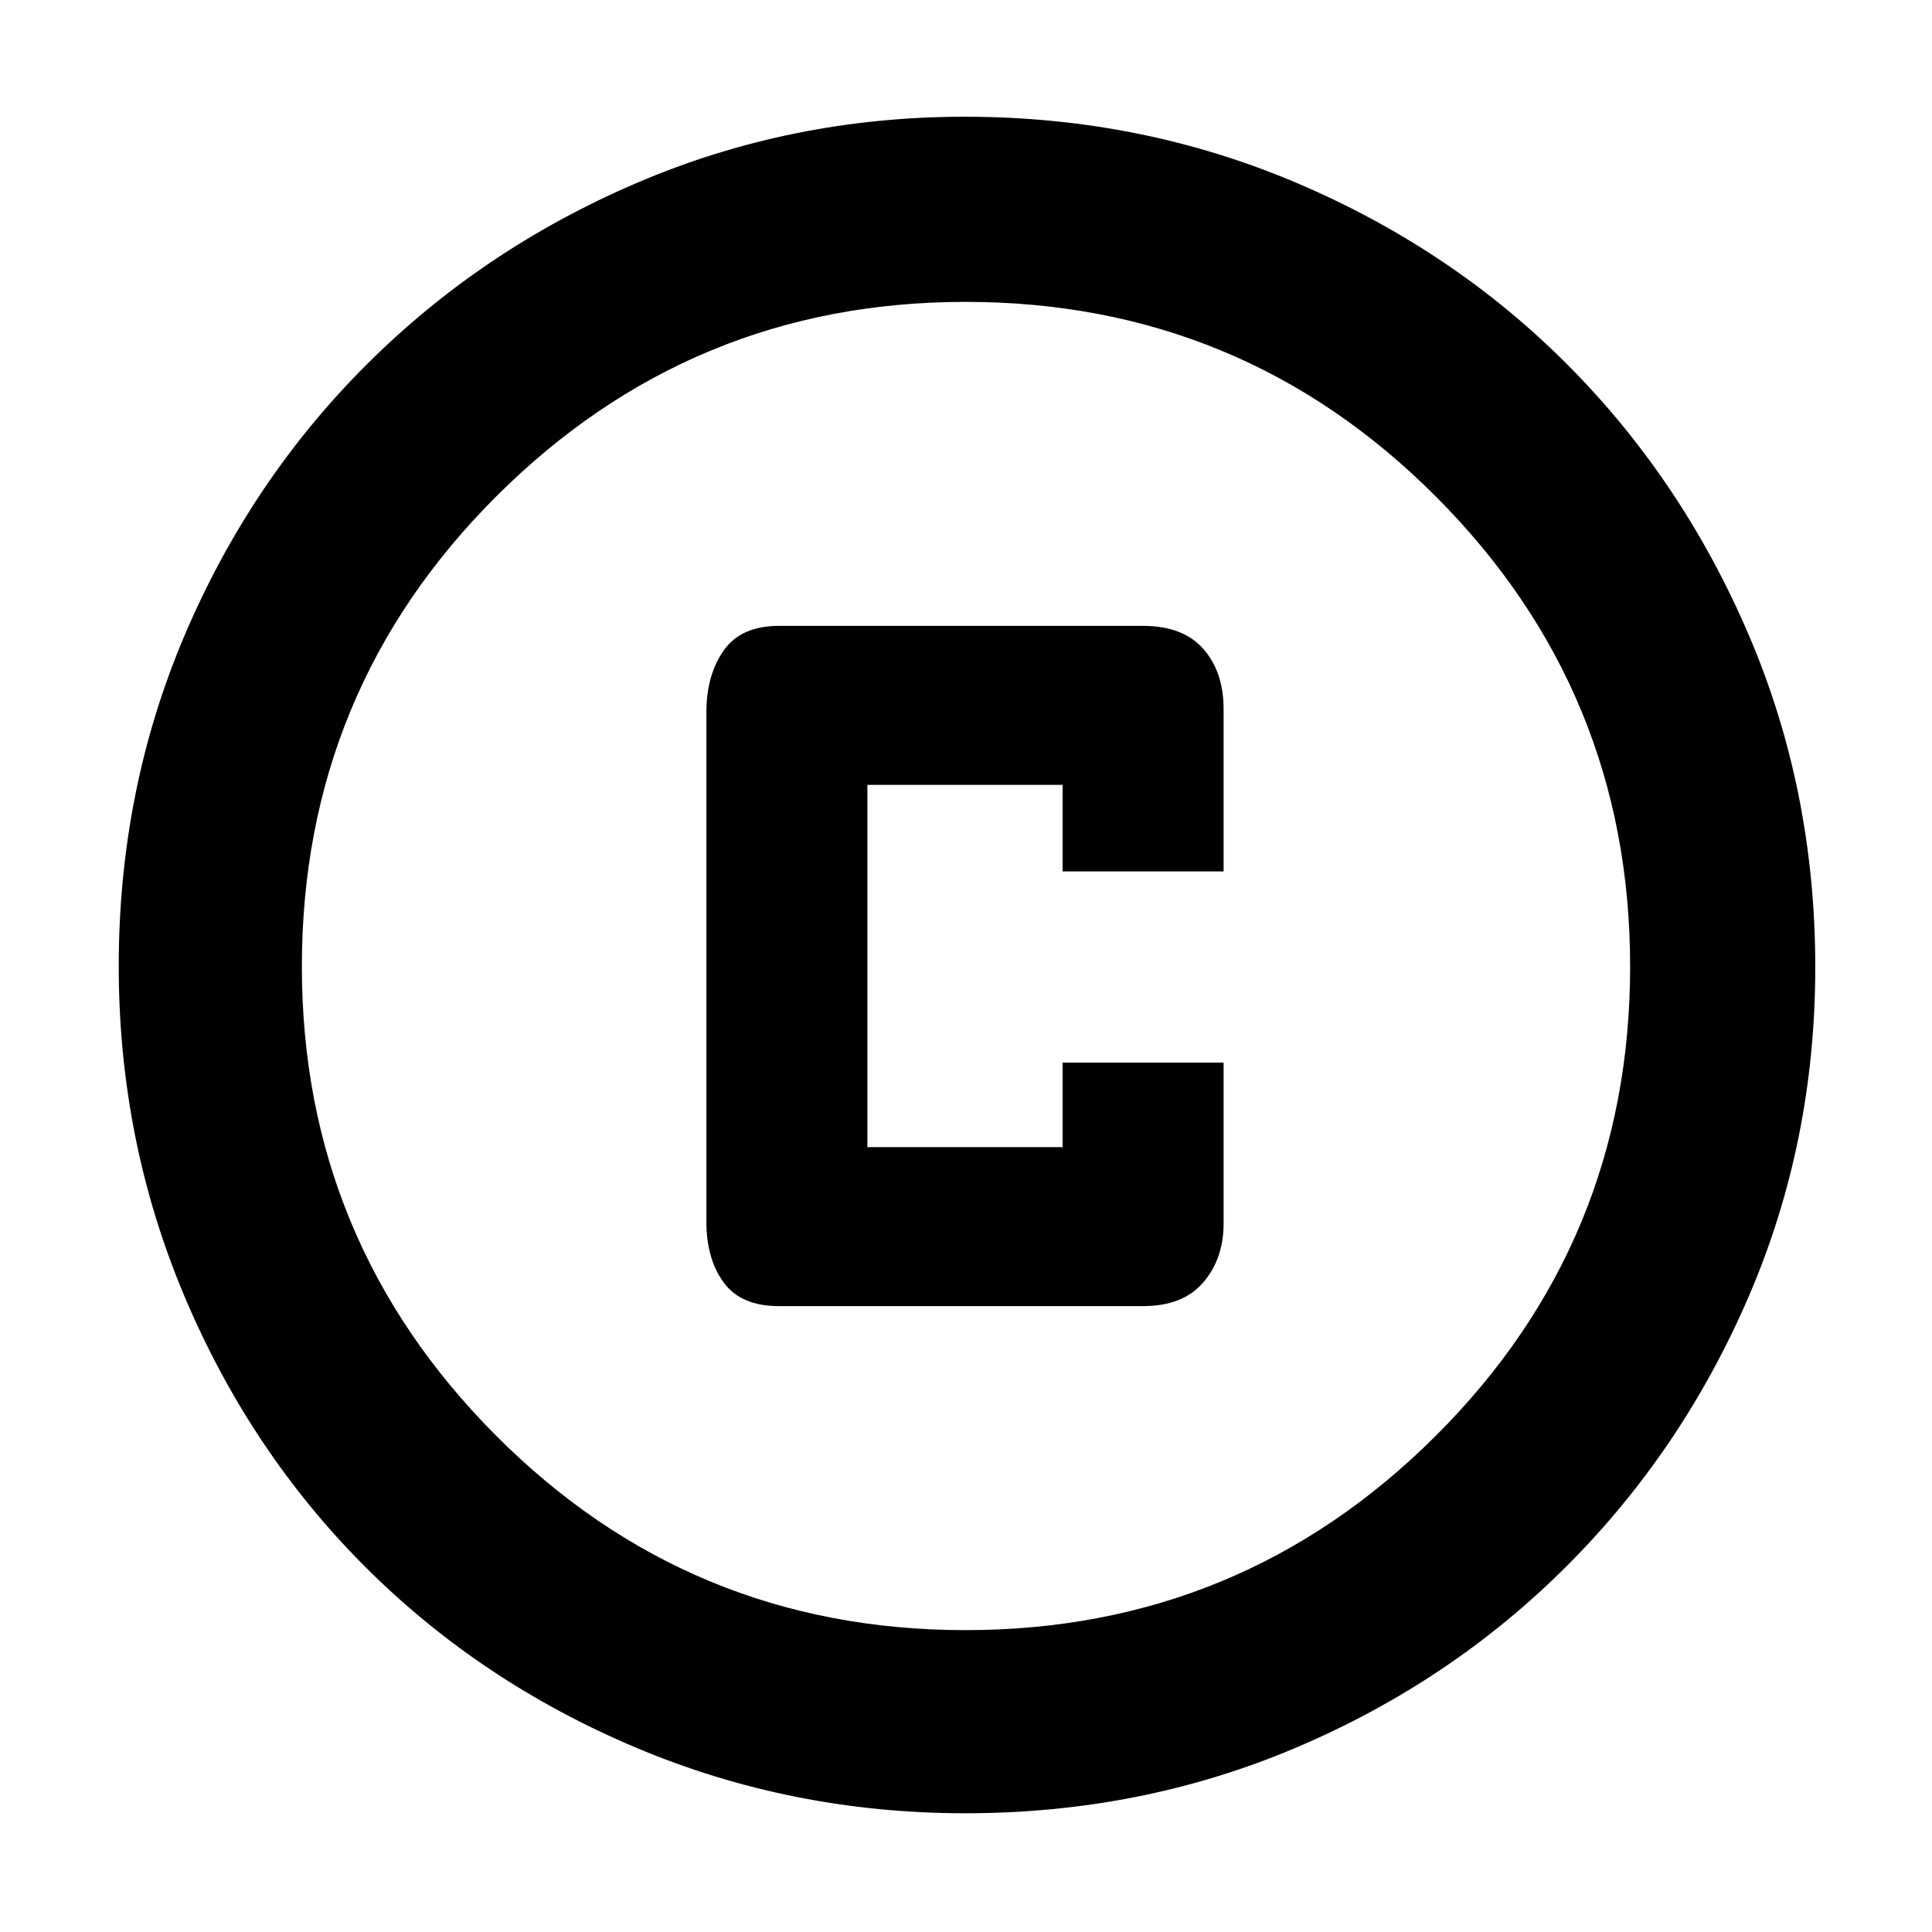 <svg xmlns="http://www.w3.org/2000/svg" height="48" viewBox="0 -960 960 960" width="48"><path d="M387-311h181q19.83 0 29.91-11.8Q608-334.6 608-352v-80h-80v42h-97v-180h97v43h80v-80.7q0-18.45-10.09-29.88Q587.83-649 568-649H387q-18.83 0-27.41 12.24Q351-624.53 351-606v253q0 18.52 8.59 30.26Q368.17-311 387-311Zm92.68 252q-86.32 0-163.65-32.6-77.32-32.61-134.57-89.86T91.6-316.03Q59-393.35 59-479.86q0-87.41 32.66-164.28 32.67-76.86 90.21-134.41 57.54-57.55 134.41-90.5T479.34-902q87.55 0 164.88 32.86t134.56 90.25q57.23 57.4 90.22 134.52 33 77.11 33 164.91 0 86.74-32.95 163.38-32.95 76.65-90.5 134.2Q721-124.33 644.13-91.66 567.26-59 479.68-59Zm.09-91q136.74 0 233.49-96.39Q810-342.77 810-479.77q0-136.74-96.51-233.49Q616.97-810 479.73-810q-136.24 0-232.99 96.51Q150-616.97 150-479.73q0 136.24 96.39 232.99Q342.77-150 479.77-150Zm.23-330Z"/></svg>